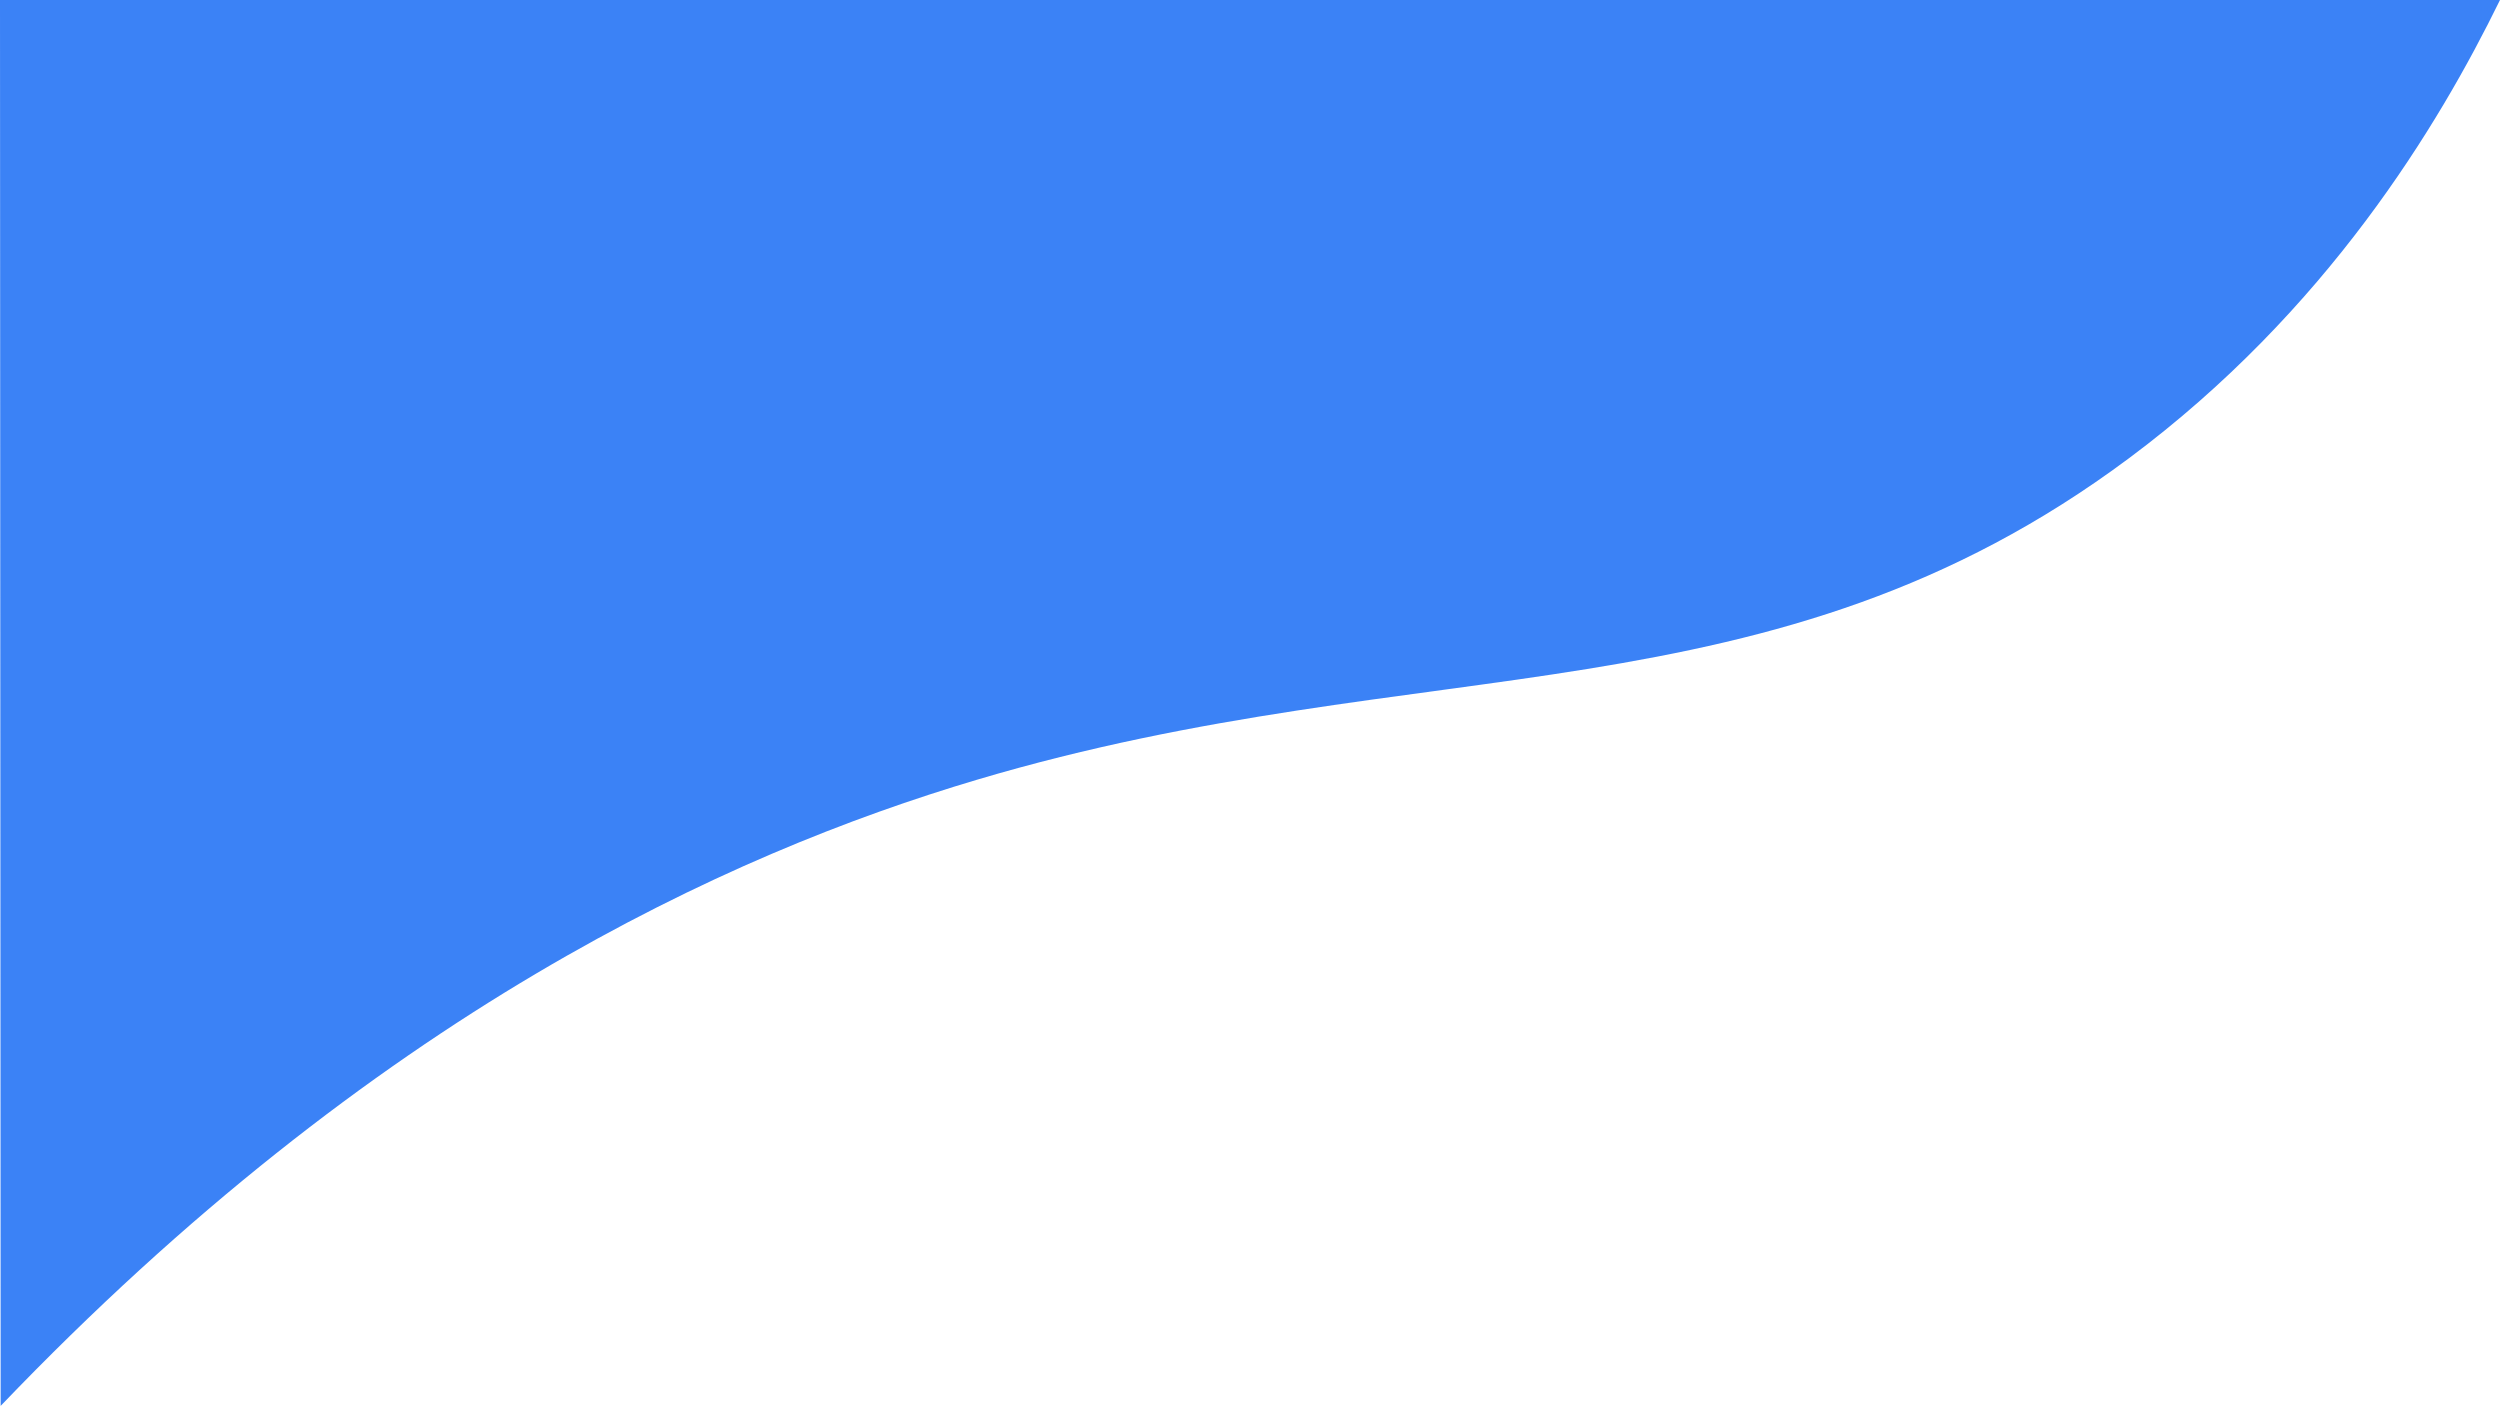 <svg xmlns="http://www.w3.org/2000/svg" xmlns:xlink="http://www.w3.org/1999/xlink" viewBox="0 0 1920.5 1080">
  <g id="Layer_2" data-name="Layer 2">
    <g id="Layer_1-2" data-name="Layer 1">
      <path fill="#3b82f6" d="M.5,1080c288-300.71,557.9-423.91,750-481,345.92-102.8,609.49-41.77,885-247,151.82-113.09,237.6-255.15,285-352H0Z"/>
    </g>
  </g>
</svg>

